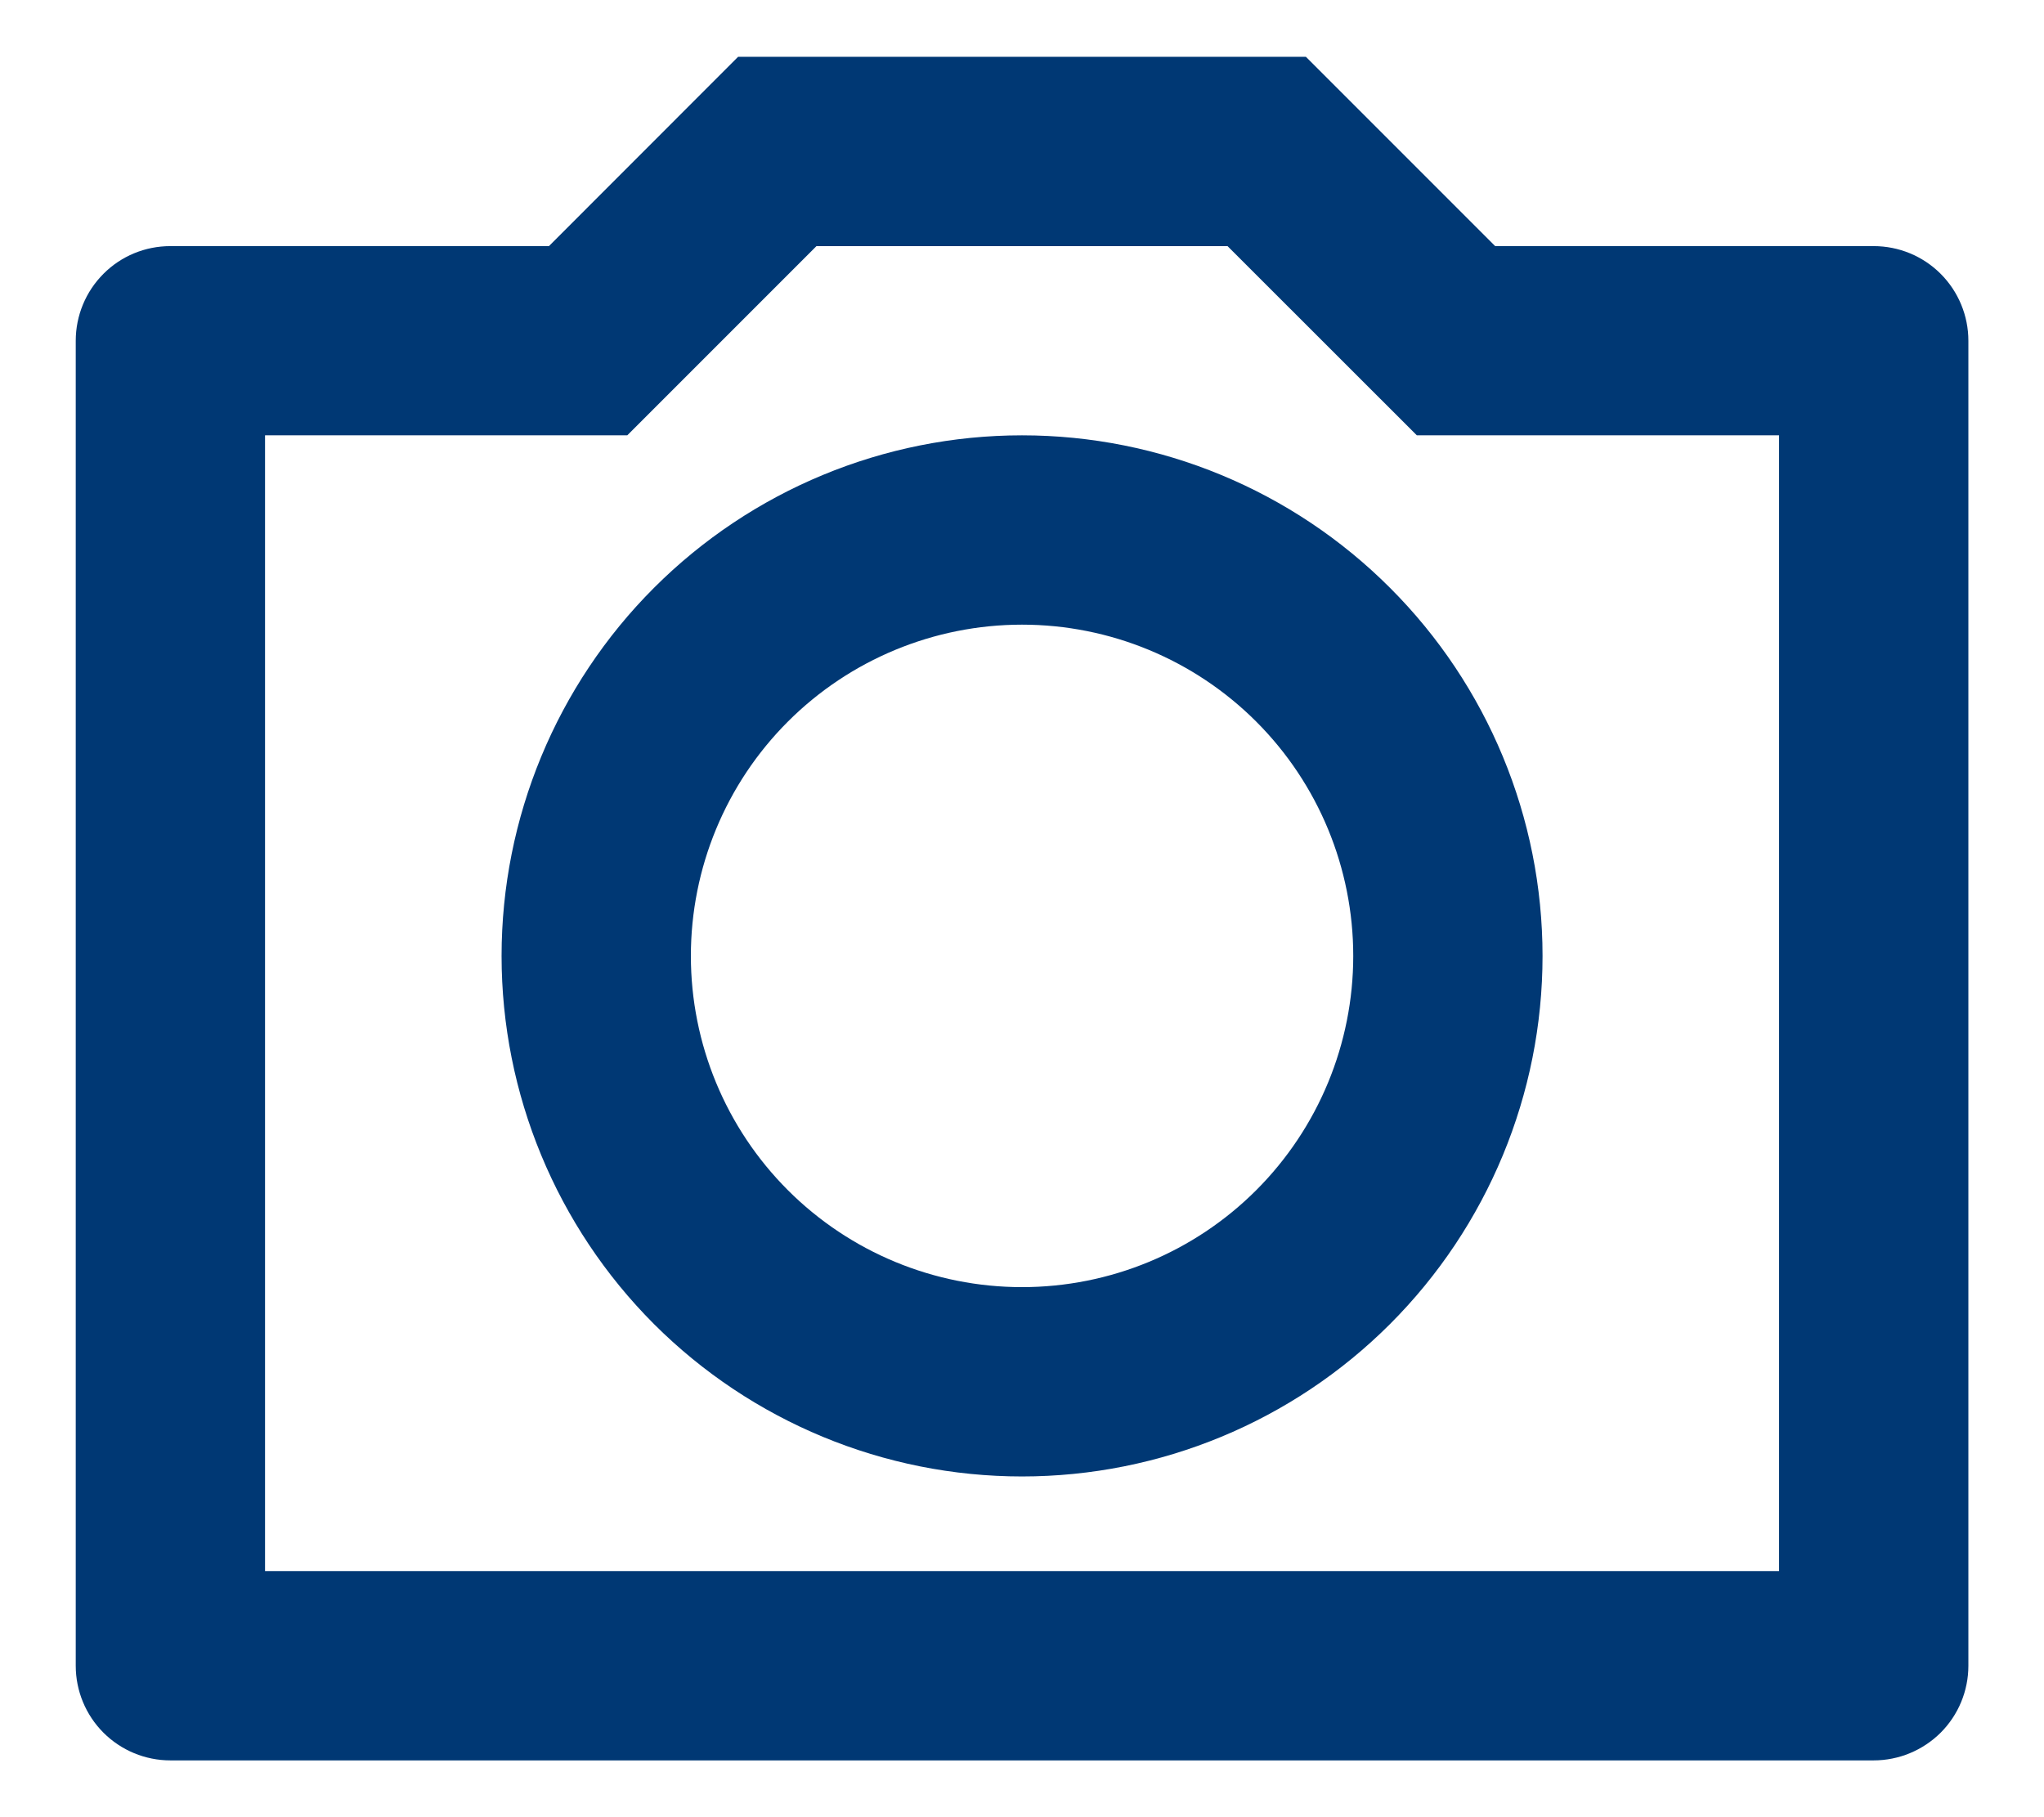 <svg width="18" height="16" viewBox="0 0 18 16" fill="none" xmlns="http://www.w3.org/2000/svg">
<path d="M7.19 2.167L5.524 3.833H2.334V13.833H15.667V3.833H12.477L10.81 2.167H7.19ZM6.5 0.5H11.5L13.167 2.167H16.5C16.721 2.167 16.933 2.254 17.09 2.411C17.246 2.567 17.334 2.779 17.334 3V14.667C17.334 14.888 17.246 15.1 17.09 15.256C16.933 15.412 16.721 15.5 16.5 15.5H1.5C1.279 15.5 1.067 15.412 0.911 15.256C0.755 15.1 0.667 14.888 0.667 14.667V3C0.667 2.779 0.755 2.567 0.911 2.411C1.067 2.254 1.279 2.167 1.5 2.167H4.834L6.5 0.5ZM9 13C7.785 13 6.619 12.517 5.759 11.658C4.9 10.798 4.417 9.632 4.417 8.417C4.417 7.201 4.9 6.035 5.759 5.176C6.619 4.316 7.785 3.833 9 3.833C10.216 3.833 11.382 4.316 12.241 5.176C13.101 6.035 13.584 7.201 13.584 8.417C13.584 9.632 13.101 10.798 12.241 11.658C11.382 12.517 10.216 13 9 13ZM9 11.333C9.774 11.333 10.516 11.026 11.063 10.479C11.61 9.932 11.917 9.19 11.917 8.417C11.917 7.643 11.61 6.901 11.063 6.354C10.516 5.807 9.774 5.5 9 5.5C8.227 5.5 7.485 5.807 6.938 6.354C6.391 6.901 6.084 7.643 6.084 8.417C6.084 9.19 6.391 9.932 6.938 10.479C7.485 11.026 8.227 11.333 9 11.333Z" fill="#003874"/>
</svg>
